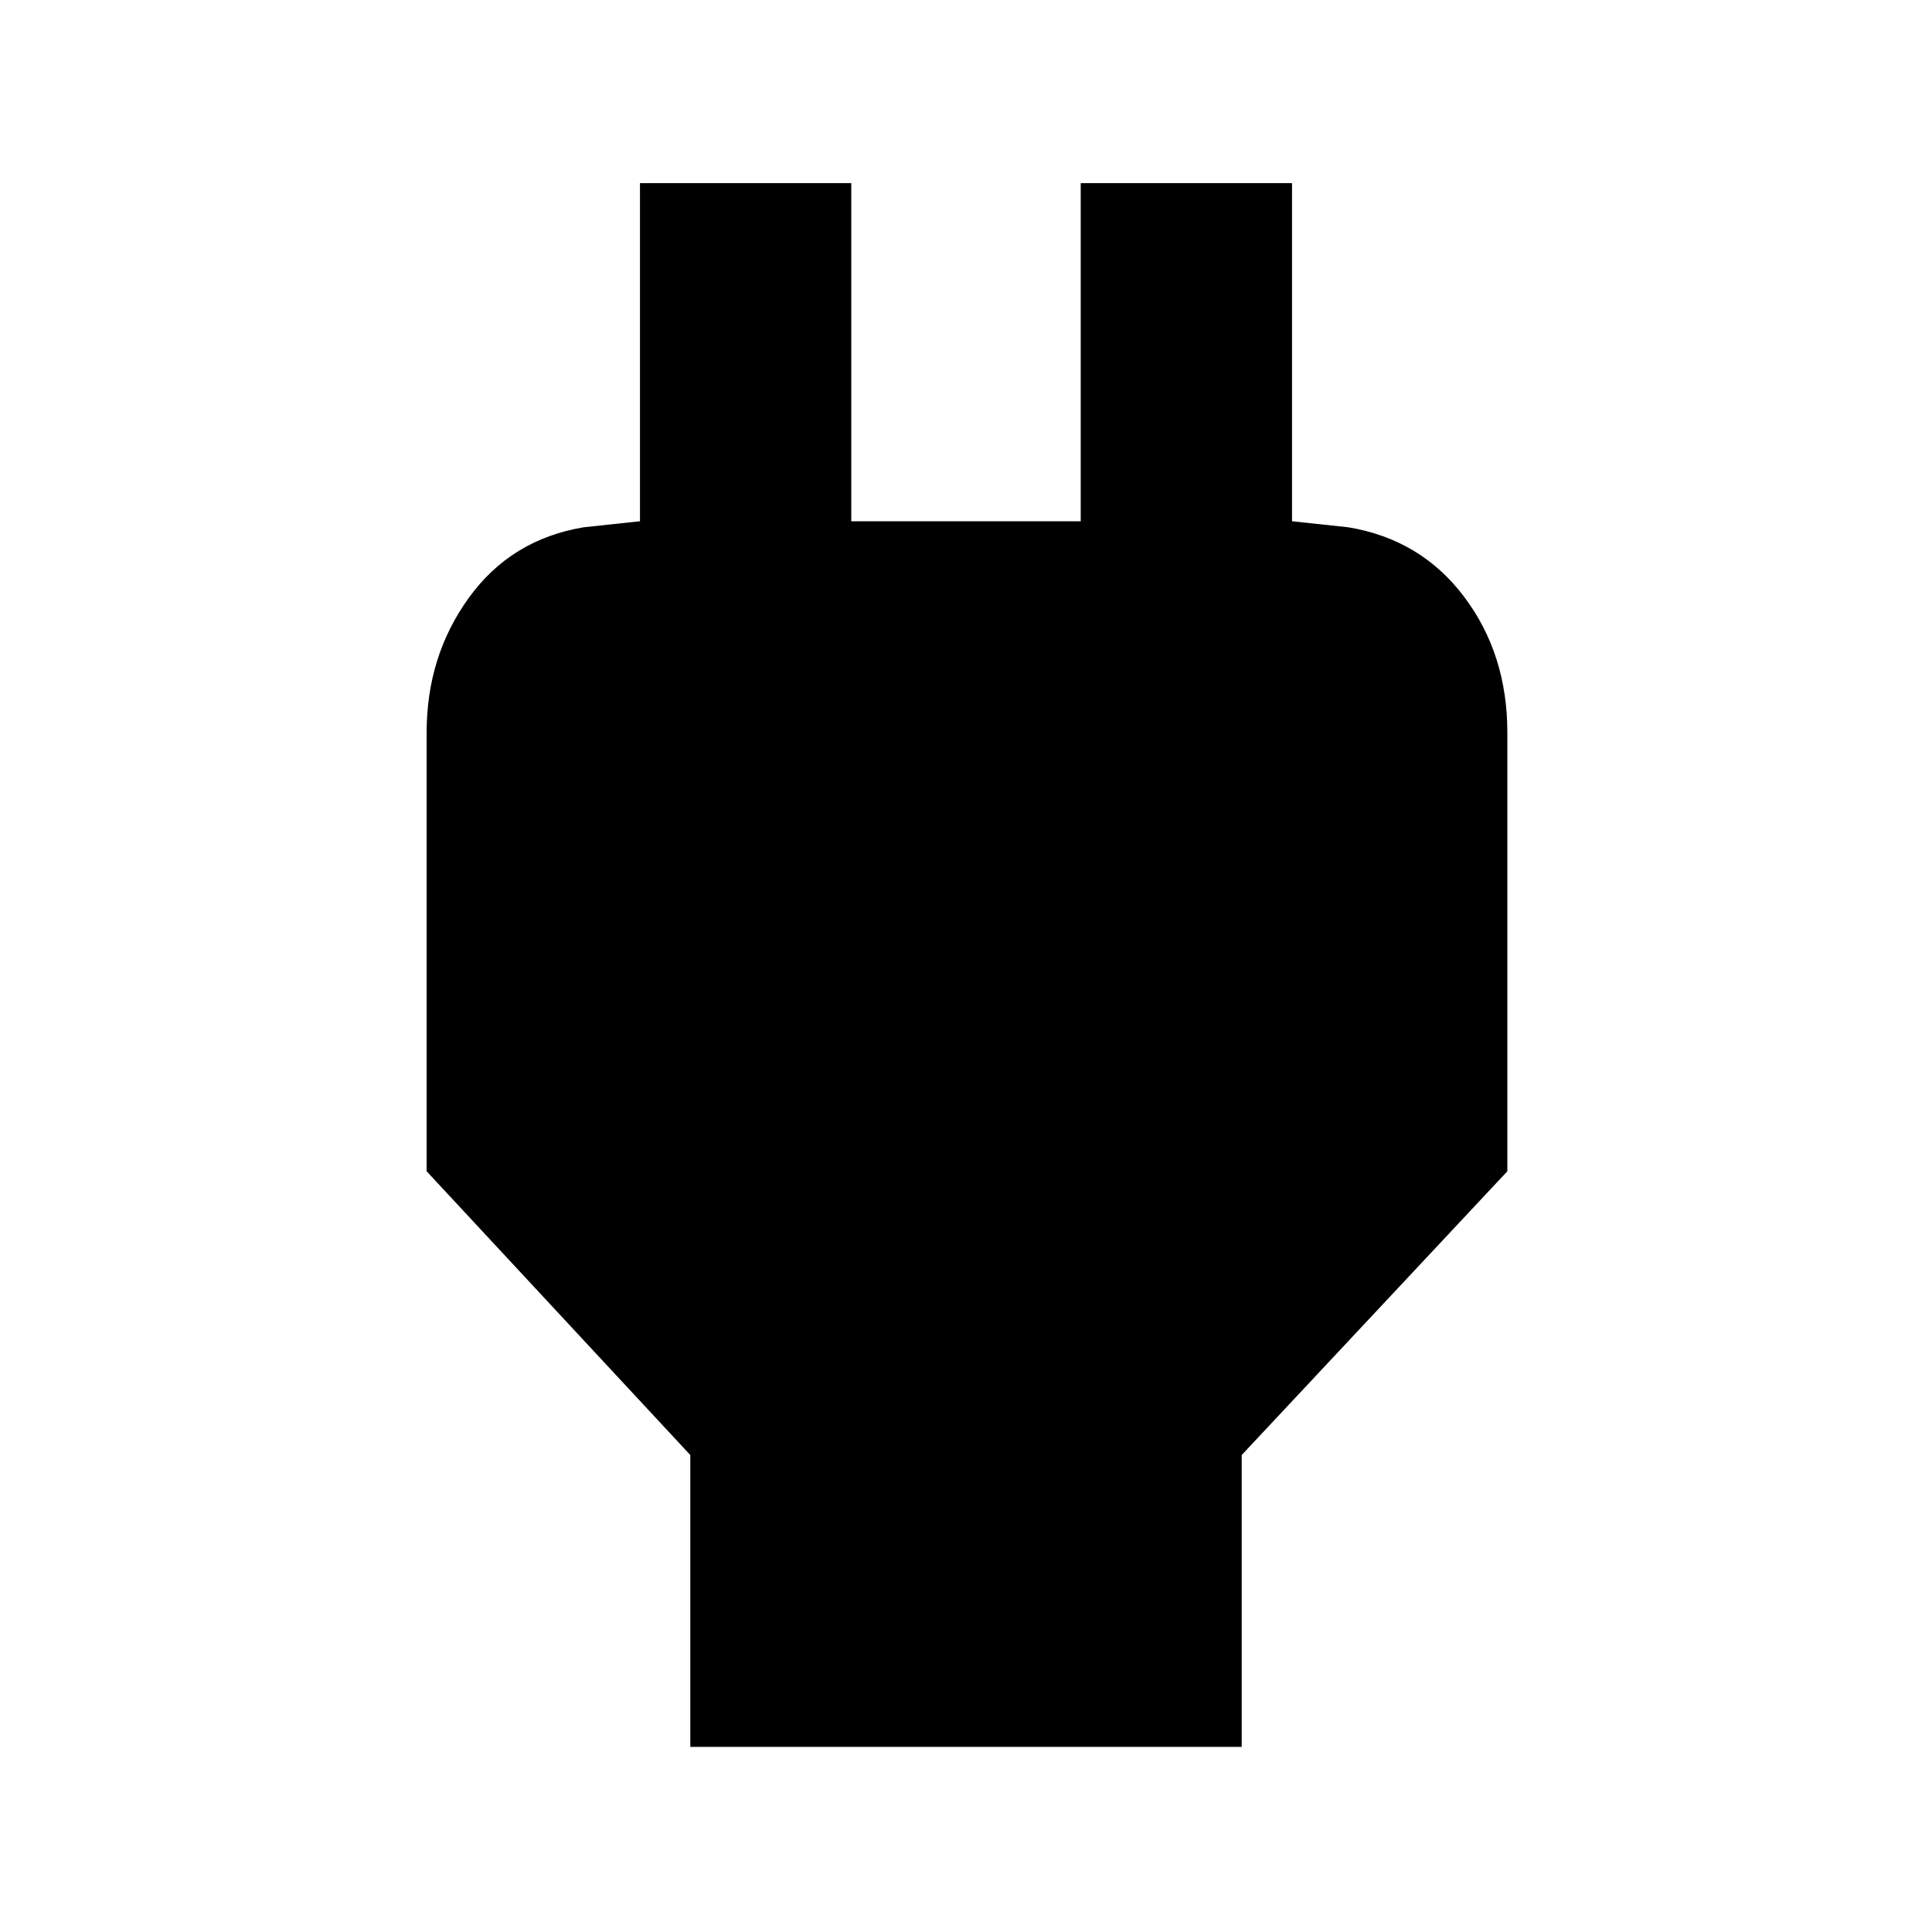 <svg xmlns="http://www.w3.org/2000/svg" height="40" width="40"><path d="M14.292 36.167V30.125L8.833 24.25V15.167Q8.833 13.583 9.708 12.375Q10.583 11.167 12.083 10.917L13.25 10.792V3.792H17.625V10.792H22.375V3.792H26.75V10.792L27.917 10.917Q29.417 11.167 30.312 12.354Q31.208 13.542 31.208 15.167V24.25L25.708 30.125V36.167Z"/></svg>